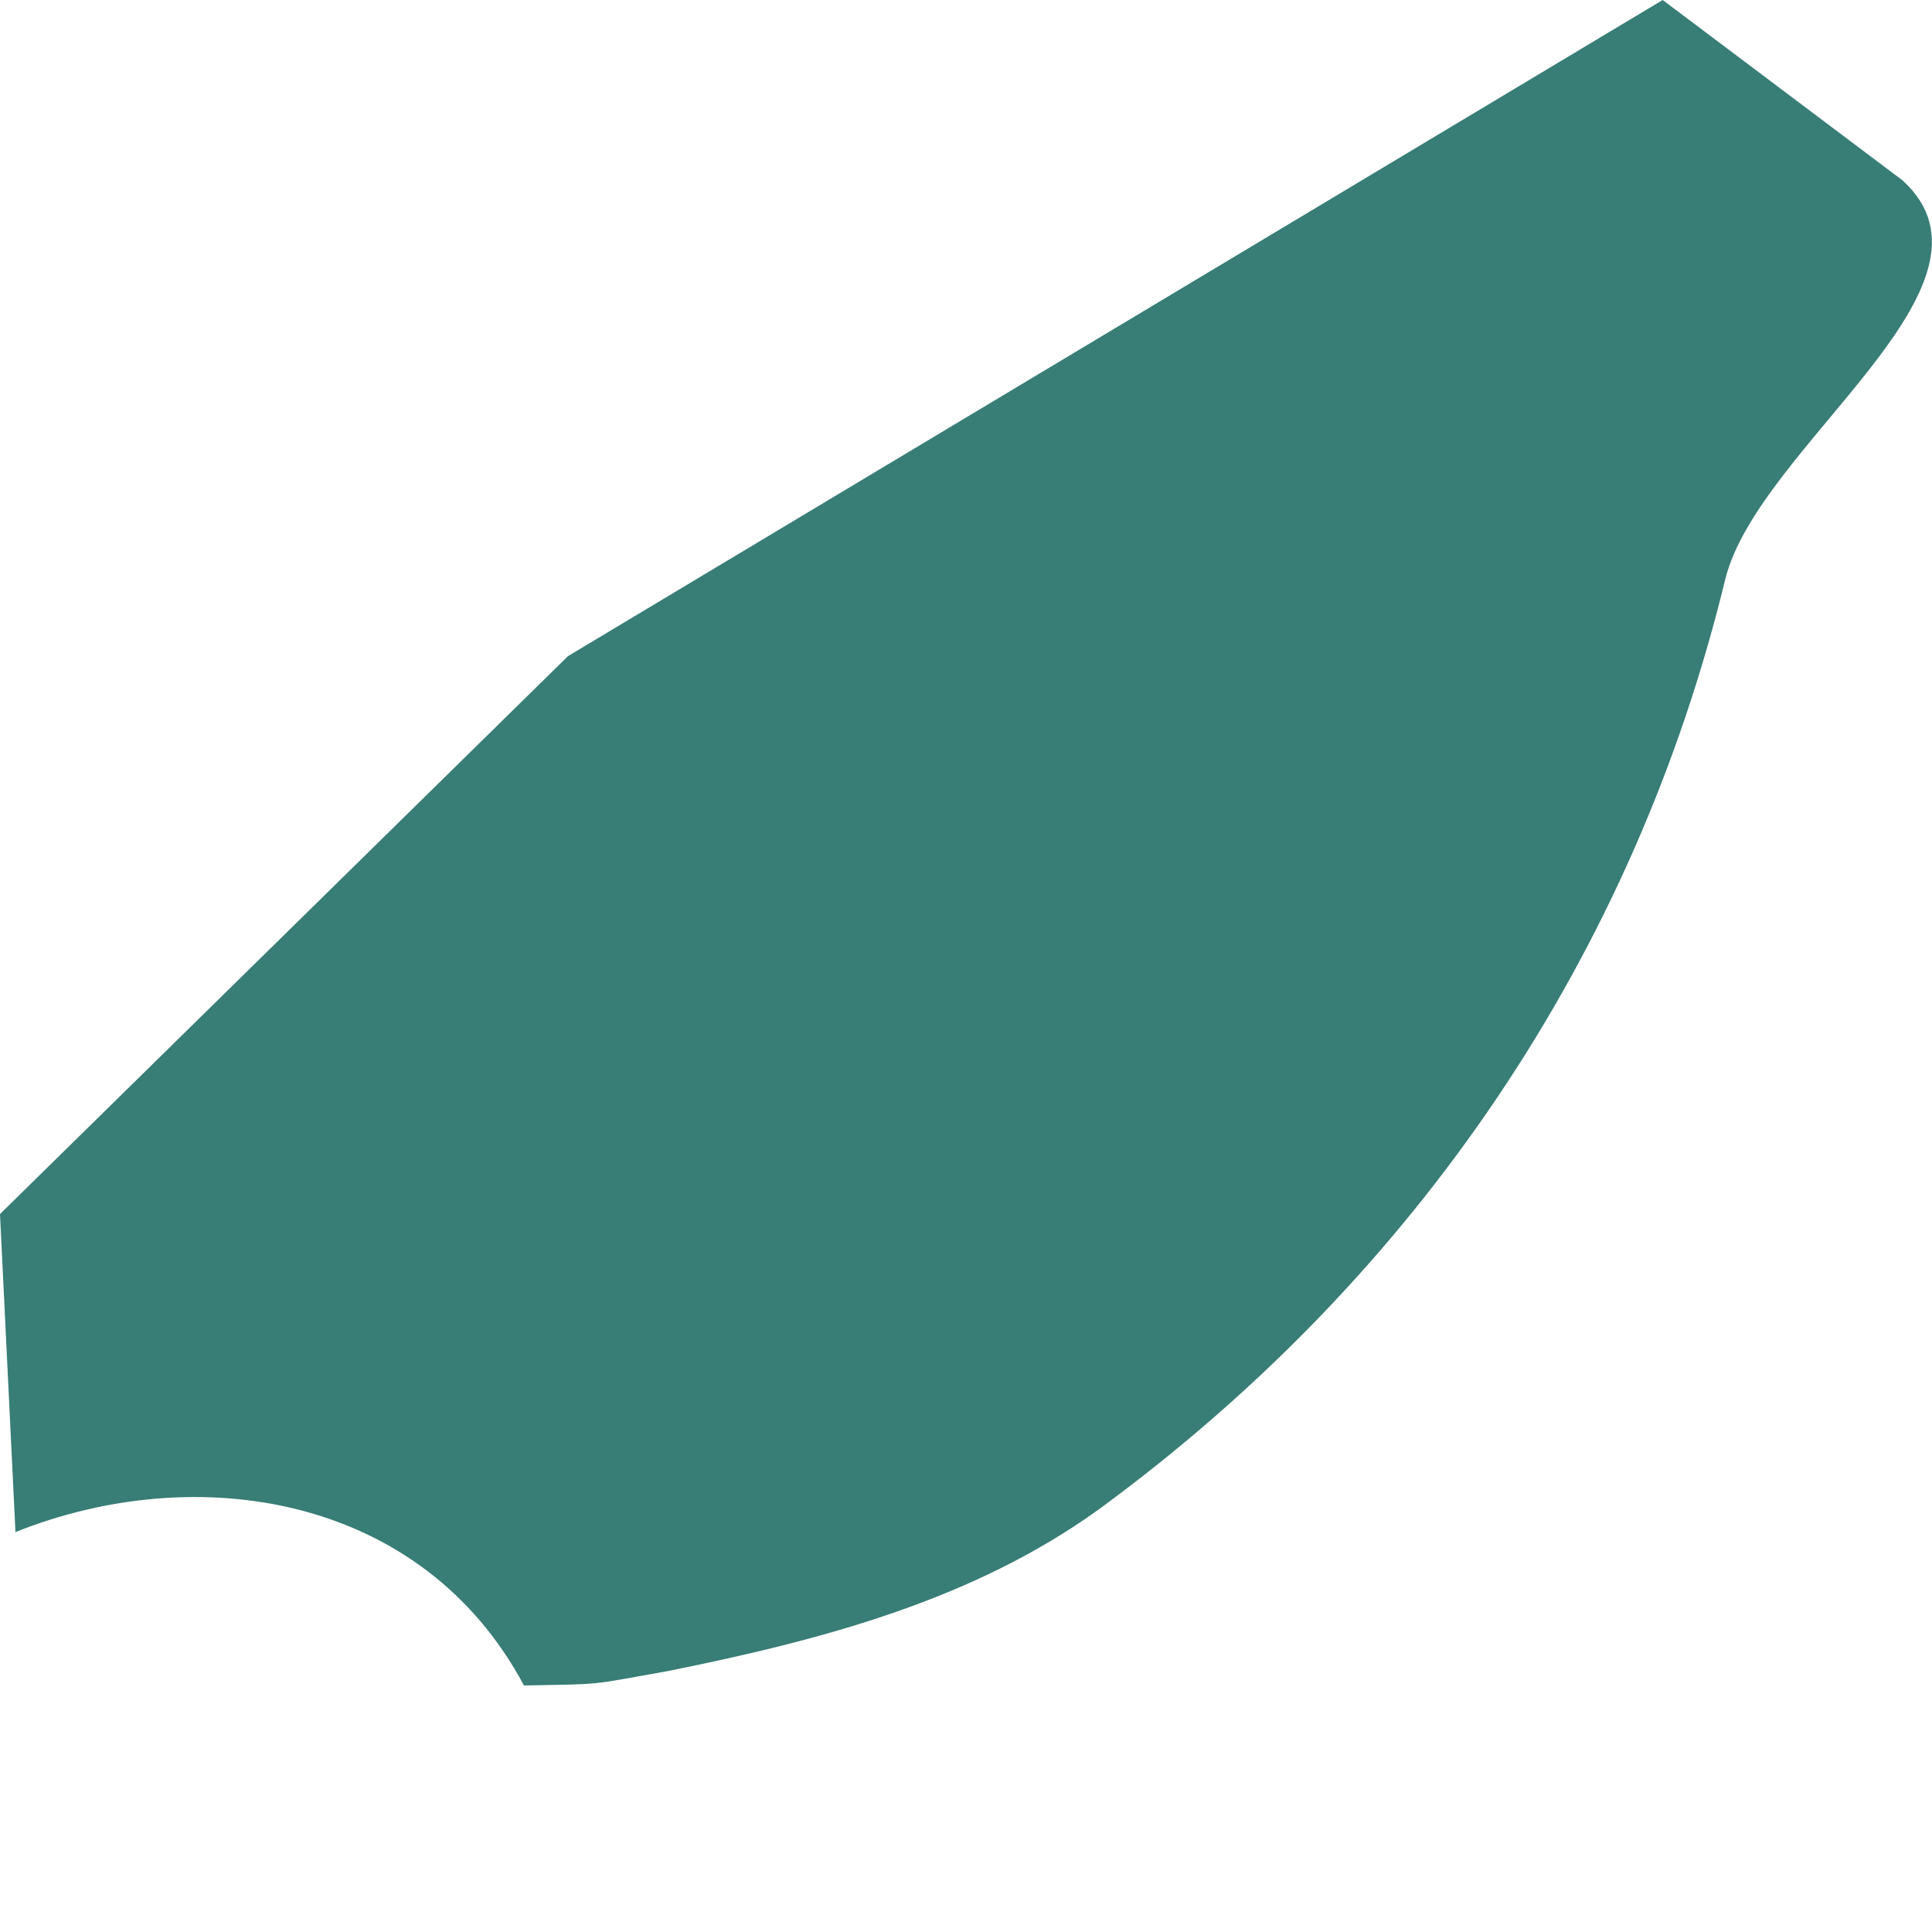<svg width="5" height="5" viewBox="0 0 5 5" fill="none" xmlns="http://www.w3.org/2000/svg">
<path d="M1.356 4.362C1.566 4.358 1.518 4.362 1.727 4.325C2.124 4.245 2.517 4.142 2.844 3.906C3.671 3.3 4.23 2.466 4.465 1.499C4.55 1.154 5.222 0.739 4.924 0.467L4.303 0L1.47 1.698L0 3.142L0.04 3.965C0.507 3.778 1.091 3.866 1.356 4.362Z" fill="#387D76"/>
</svg>
